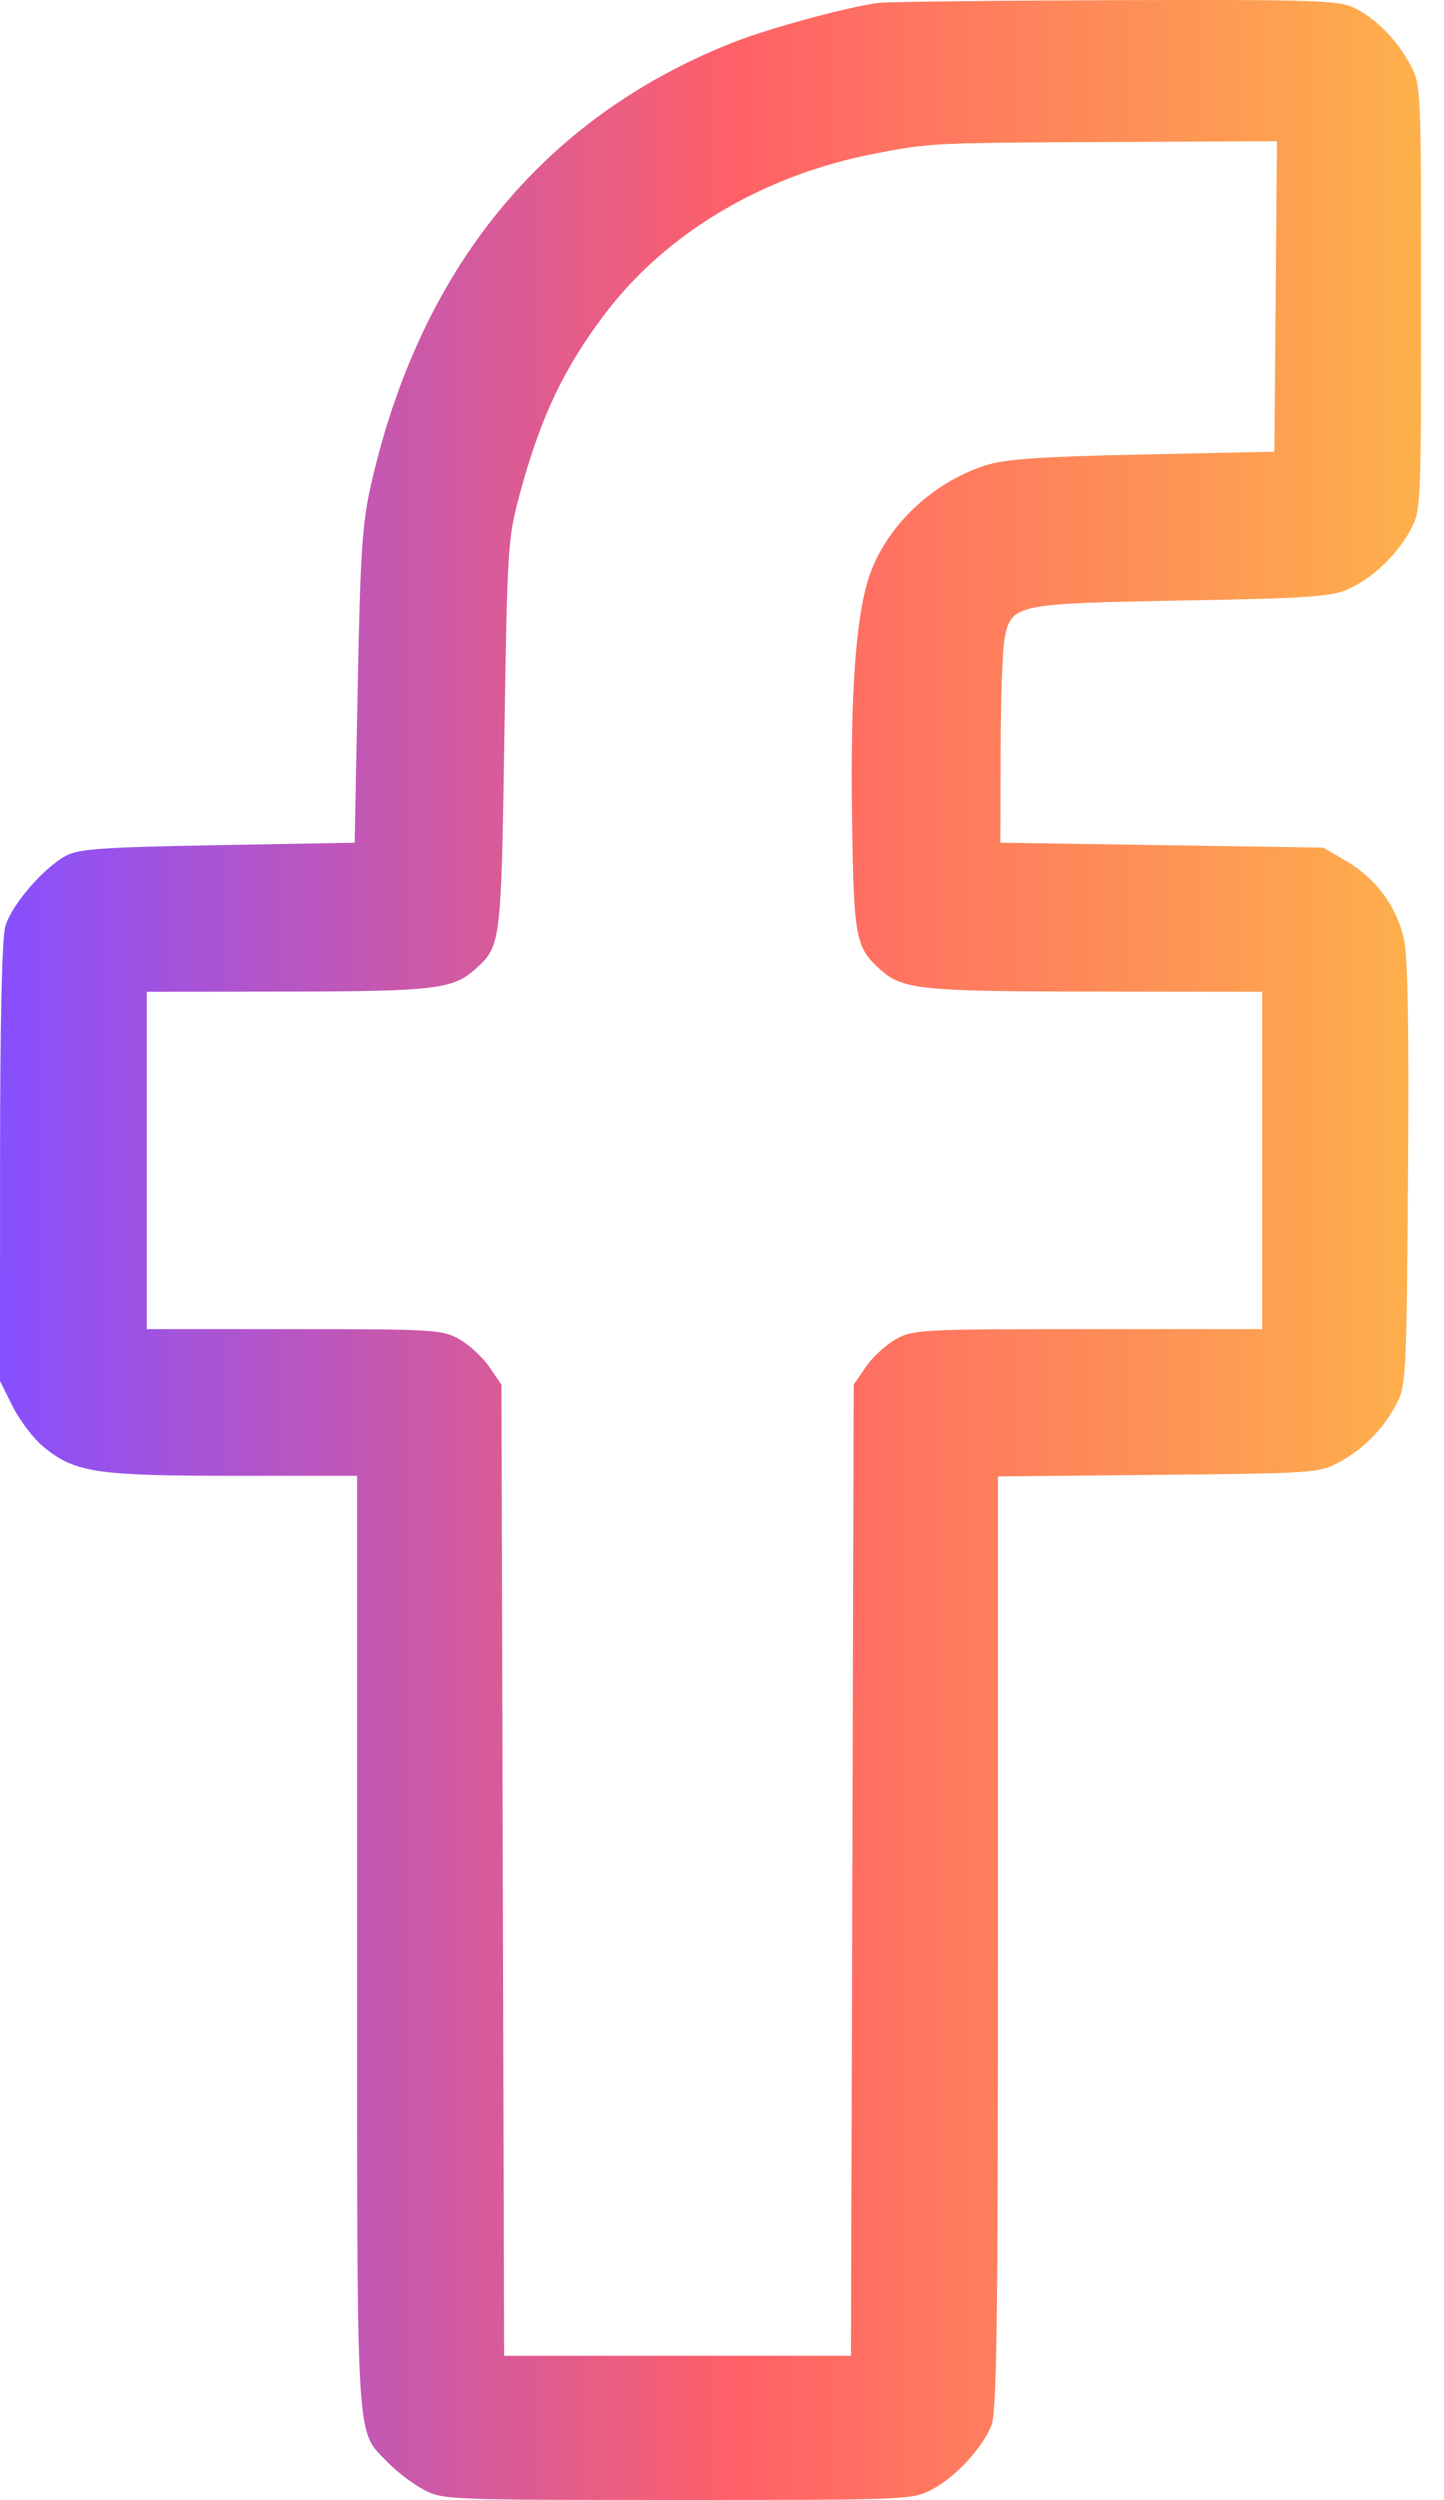 <svg width="26" height="45" viewBox="0 0 26 45" fill="none" xmlns="http://www.w3.org/2000/svg">
<path fill-rule="evenodd" clip-rule="evenodd" d="M15.811 0.053C15.212 0.135 13.819 0.516 13.164 0.778C9.77 2.132 7.561 4.84 6.679 8.729C6.523 9.419 6.488 9.951 6.441 12.354L6.386 15.169L3.92 15.213C1.837 15.251 1.412 15.28 1.185 15.405C0.773 15.63 0.2 16.299 0.095 16.678C0.035 16.896 0.001 18.424 0.001 20.938L0 24.858L0.228 25.316C0.354 25.567 0.601 25.893 0.779 26.04C1.343 26.506 1.726 26.565 4.2 26.565H6.43V34.971C6.43 44.245 6.399 43.715 6.985 44.326C7.14 44.487 7.425 44.705 7.619 44.81C7.966 44.997 8.033 45 12.2 45C16.382 45 16.431 44.998 16.788 44.807C17.208 44.583 17.675 44.08 17.848 43.667C17.948 43.428 17.969 41.906 17.969 34.977V26.576L20.854 26.548C23.609 26.522 23.754 26.512 24.092 26.332C24.541 26.091 24.894 25.739 25.135 25.29C25.319 24.947 25.325 24.828 25.352 21.153C25.372 18.574 25.349 17.224 25.281 16.914C25.154 16.327 24.78 15.817 24.249 15.505L23.827 15.257L20.92 15.213L18.013 15.169L18.017 13.497C18.02 12.578 18.051 11.677 18.088 11.495C18.21 10.878 18.276 10.864 21.268 10.81C23.536 10.77 23.965 10.741 24.267 10.608C24.708 10.414 25.15 9.995 25.398 9.538C25.585 9.192 25.588 9.114 25.588 5.358C25.588 1.576 25.586 1.526 25.393 1.166C25.148 0.709 24.765 0.322 24.37 0.135C24.099 0.006 23.614 -0.008 20.07 0.003C17.873 0.01 15.956 0.033 15.811 0.053ZM22.969 5.336L22.946 8.13L20.567 8.181C18.687 8.221 18.094 8.263 17.735 8.38C16.762 8.696 15.935 9.496 15.641 10.405C15.407 11.129 15.31 12.523 15.341 14.712C15.372 16.878 15.404 17.049 15.84 17.444C16.249 17.814 16.551 17.845 19.709 17.849L22.726 17.853V20.889V23.925H19.588C16.588 23.925 16.438 23.933 16.13 24.106C15.953 24.205 15.71 24.43 15.589 24.605L15.371 24.924L15.347 33.664L15.322 42.404H12.2H9.077L9.053 33.664L9.029 24.924L8.81 24.605C8.69 24.43 8.446 24.205 8.269 24.106C7.965 23.934 7.807 23.925 5.295 23.925H2.643V20.889V17.853L5.175 17.849C7.82 17.845 8.16 17.805 8.559 17.444C9.021 17.026 9.024 17 9.082 13.233C9.135 9.815 9.143 9.69 9.363 8.878C9.736 7.503 10.153 6.624 10.898 5.643C12 4.19 13.74 3.157 15.734 2.769C16.741 2.573 16.769 2.571 20.018 2.556L22.992 2.542L22.969 5.336Z" fill="url(#paint0_linear_65_691)"/>
<defs>
<linearGradient id="paint0_linear_65_691" x1="9.53236e-08" y1="22.5" x2="25.588" y2="22.5" gradientUnits="userSpaceOnUse">
<stop stop-color="#874FFF"/>
<stop offset="0.516" stop-color="#FF6068"/>
<stop offset="1" stop-color="#FEB14B"/>
</linearGradient>
</defs>
</svg>
